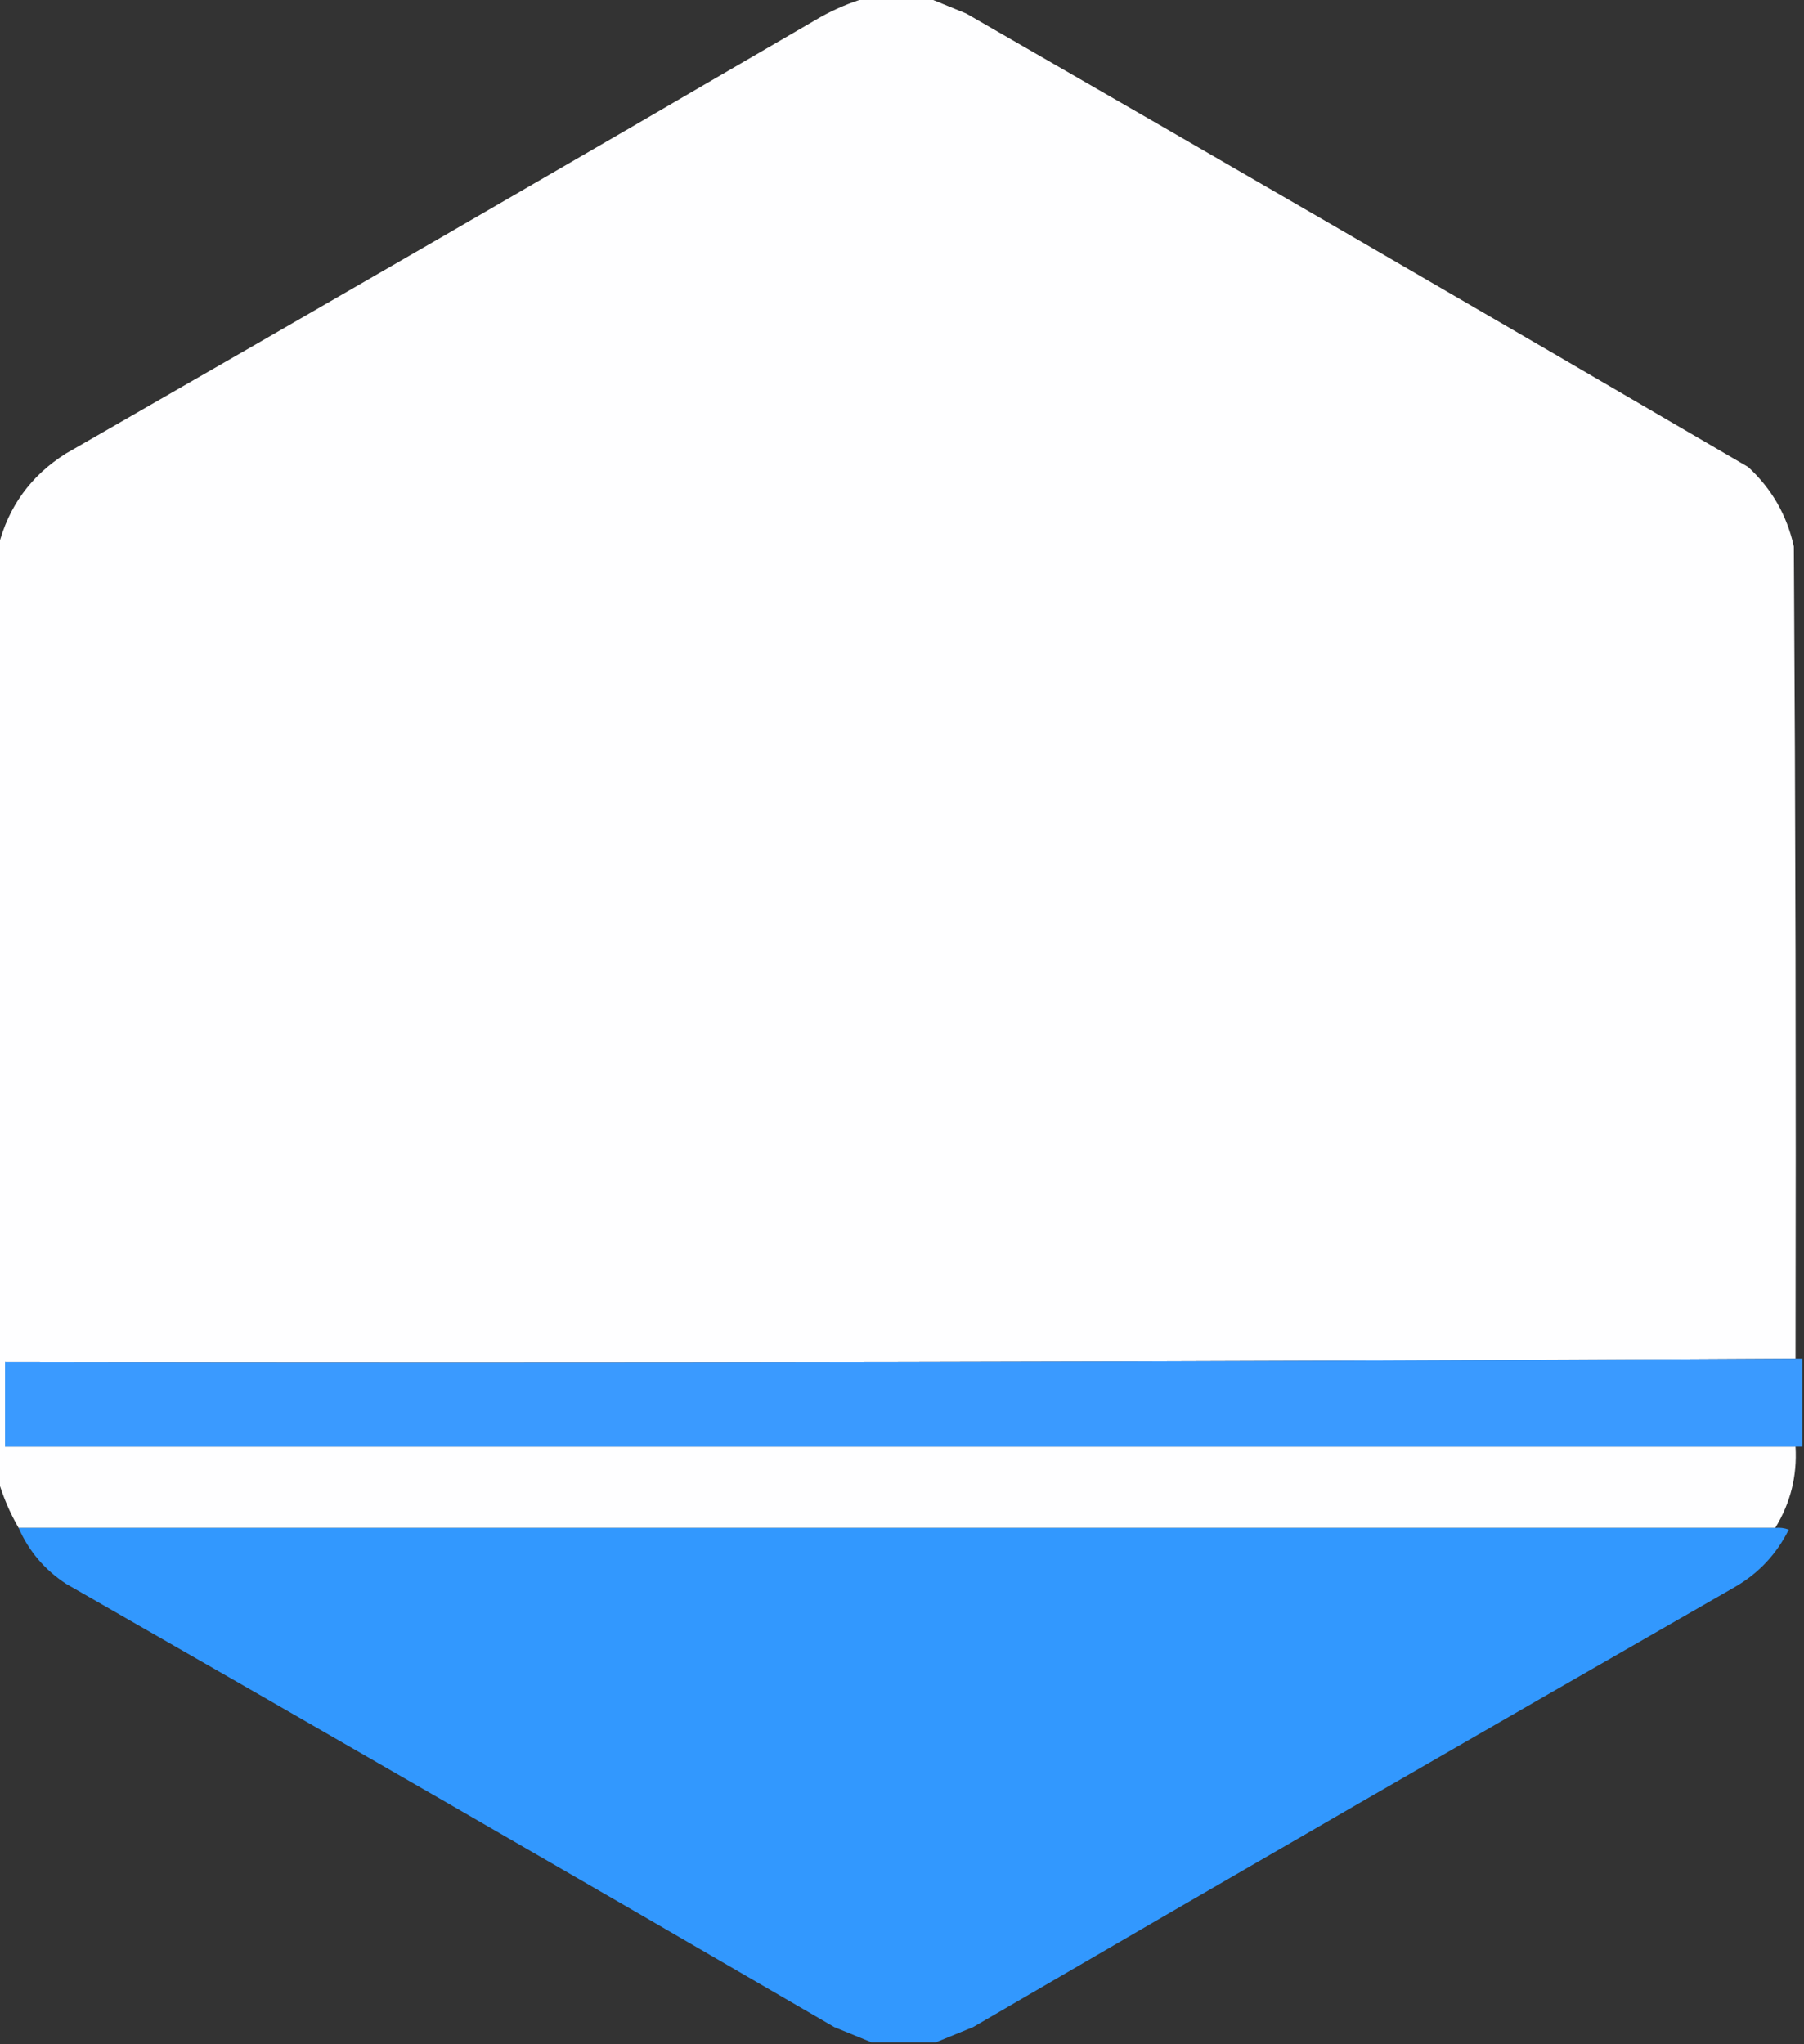 <?xml version="1.0" encoding="UTF-8"?>
<!DOCTYPE svg PUBLIC "-//W3C//DTD SVG 1.1//EN" "http://www.w3.org/Graphics/SVG/1.1/DTD/svg11.dtd">
<svg xmlns="http://www.w3.org/2000/svg" version="1.1" width="533px" height="604px" style="shape-rendering:geometricPrecision; text-rendering:geometricPrecision; image-rendering:optimizeQuality; fill-rule:evenodd; clip-rule:evenodd" xmlns:xlink="http://www.w3.org/1999/xlink">
<rect width="100%" height="100%" fill="#333333" stroke="none"/>
<g><path style="opacity:0.998" fill="#fefeff" d="M 255.5,-0.5 C 261.833,-0.5 268.167,-0.5 274.5,-0.5C 278.068,0.941 281.734,2.441 285.5,4C 362.664,48.414 439.664,93.081 516.5,138C 523.447,144.39 527.947,152.223 530,161.5C 530.5,241.499 530.667,321.499 530.5,401.5C 354.334,402.5 178.001,402.833 1.5,402.5C 1.5,410.833 1.5,419.167 1.5,427.5C 177.833,427.5 354.167,427.5 530.5,427.5C 531.003,436.155 529.003,444.155 524.5,451.5C 351.5,451.5 178.5,451.5 5.5,451.5C 2.907,446.991 0.907,442.325 -0.5,437.5C -0.5,345.5 -0.5,253.5 -0.5,161.5C 2.465,149.693 9.132,140.526 19.5,134C 93.997,91.253 168.33,48.253 242.5,5C 246.741,2.651 251.075,0.818 255.5,-0.5 Z"/></g>
<g><path style="opacity:1" fill="#3a9aff" d="M 530.5,401.5 C 531.167,401.5 531.833,401.5 532.5,401.5C 532.5,410.167 532.5,418.833 532.5,427.5C 531.833,427.5 531.167,427.5 530.5,427.5C 354.167,427.5 177.833,427.5 1.5,427.5C 1.5,419.167 1.5,410.833 1.5,402.5C 178.001,402.833 354.334,402.5 530.5,401.5 Z"/></g>
<g><path style="opacity:0.993" fill="#3399ff" d="M 5.5,451.5 C 178.5,451.5 351.5,451.5 524.5,451.5C 525.873,451.343 527.207,451.51 528.5,452C 524.886,459.281 519.552,464.948 512.5,469C 437.337,512.081 362.337,555.414 287.5,599C 283.734,600.559 280.068,602.059 276.5,603.5C 270.167,603.5 263.833,603.5 257.5,603.5C 253.932,602.059 250.266,600.559 246.5,599C 170.997,555.081 95.33,511.414 19.5,468C 13.18,463.851 8.514,458.351 5.5,451.5 Z"/></g>
</svg>
